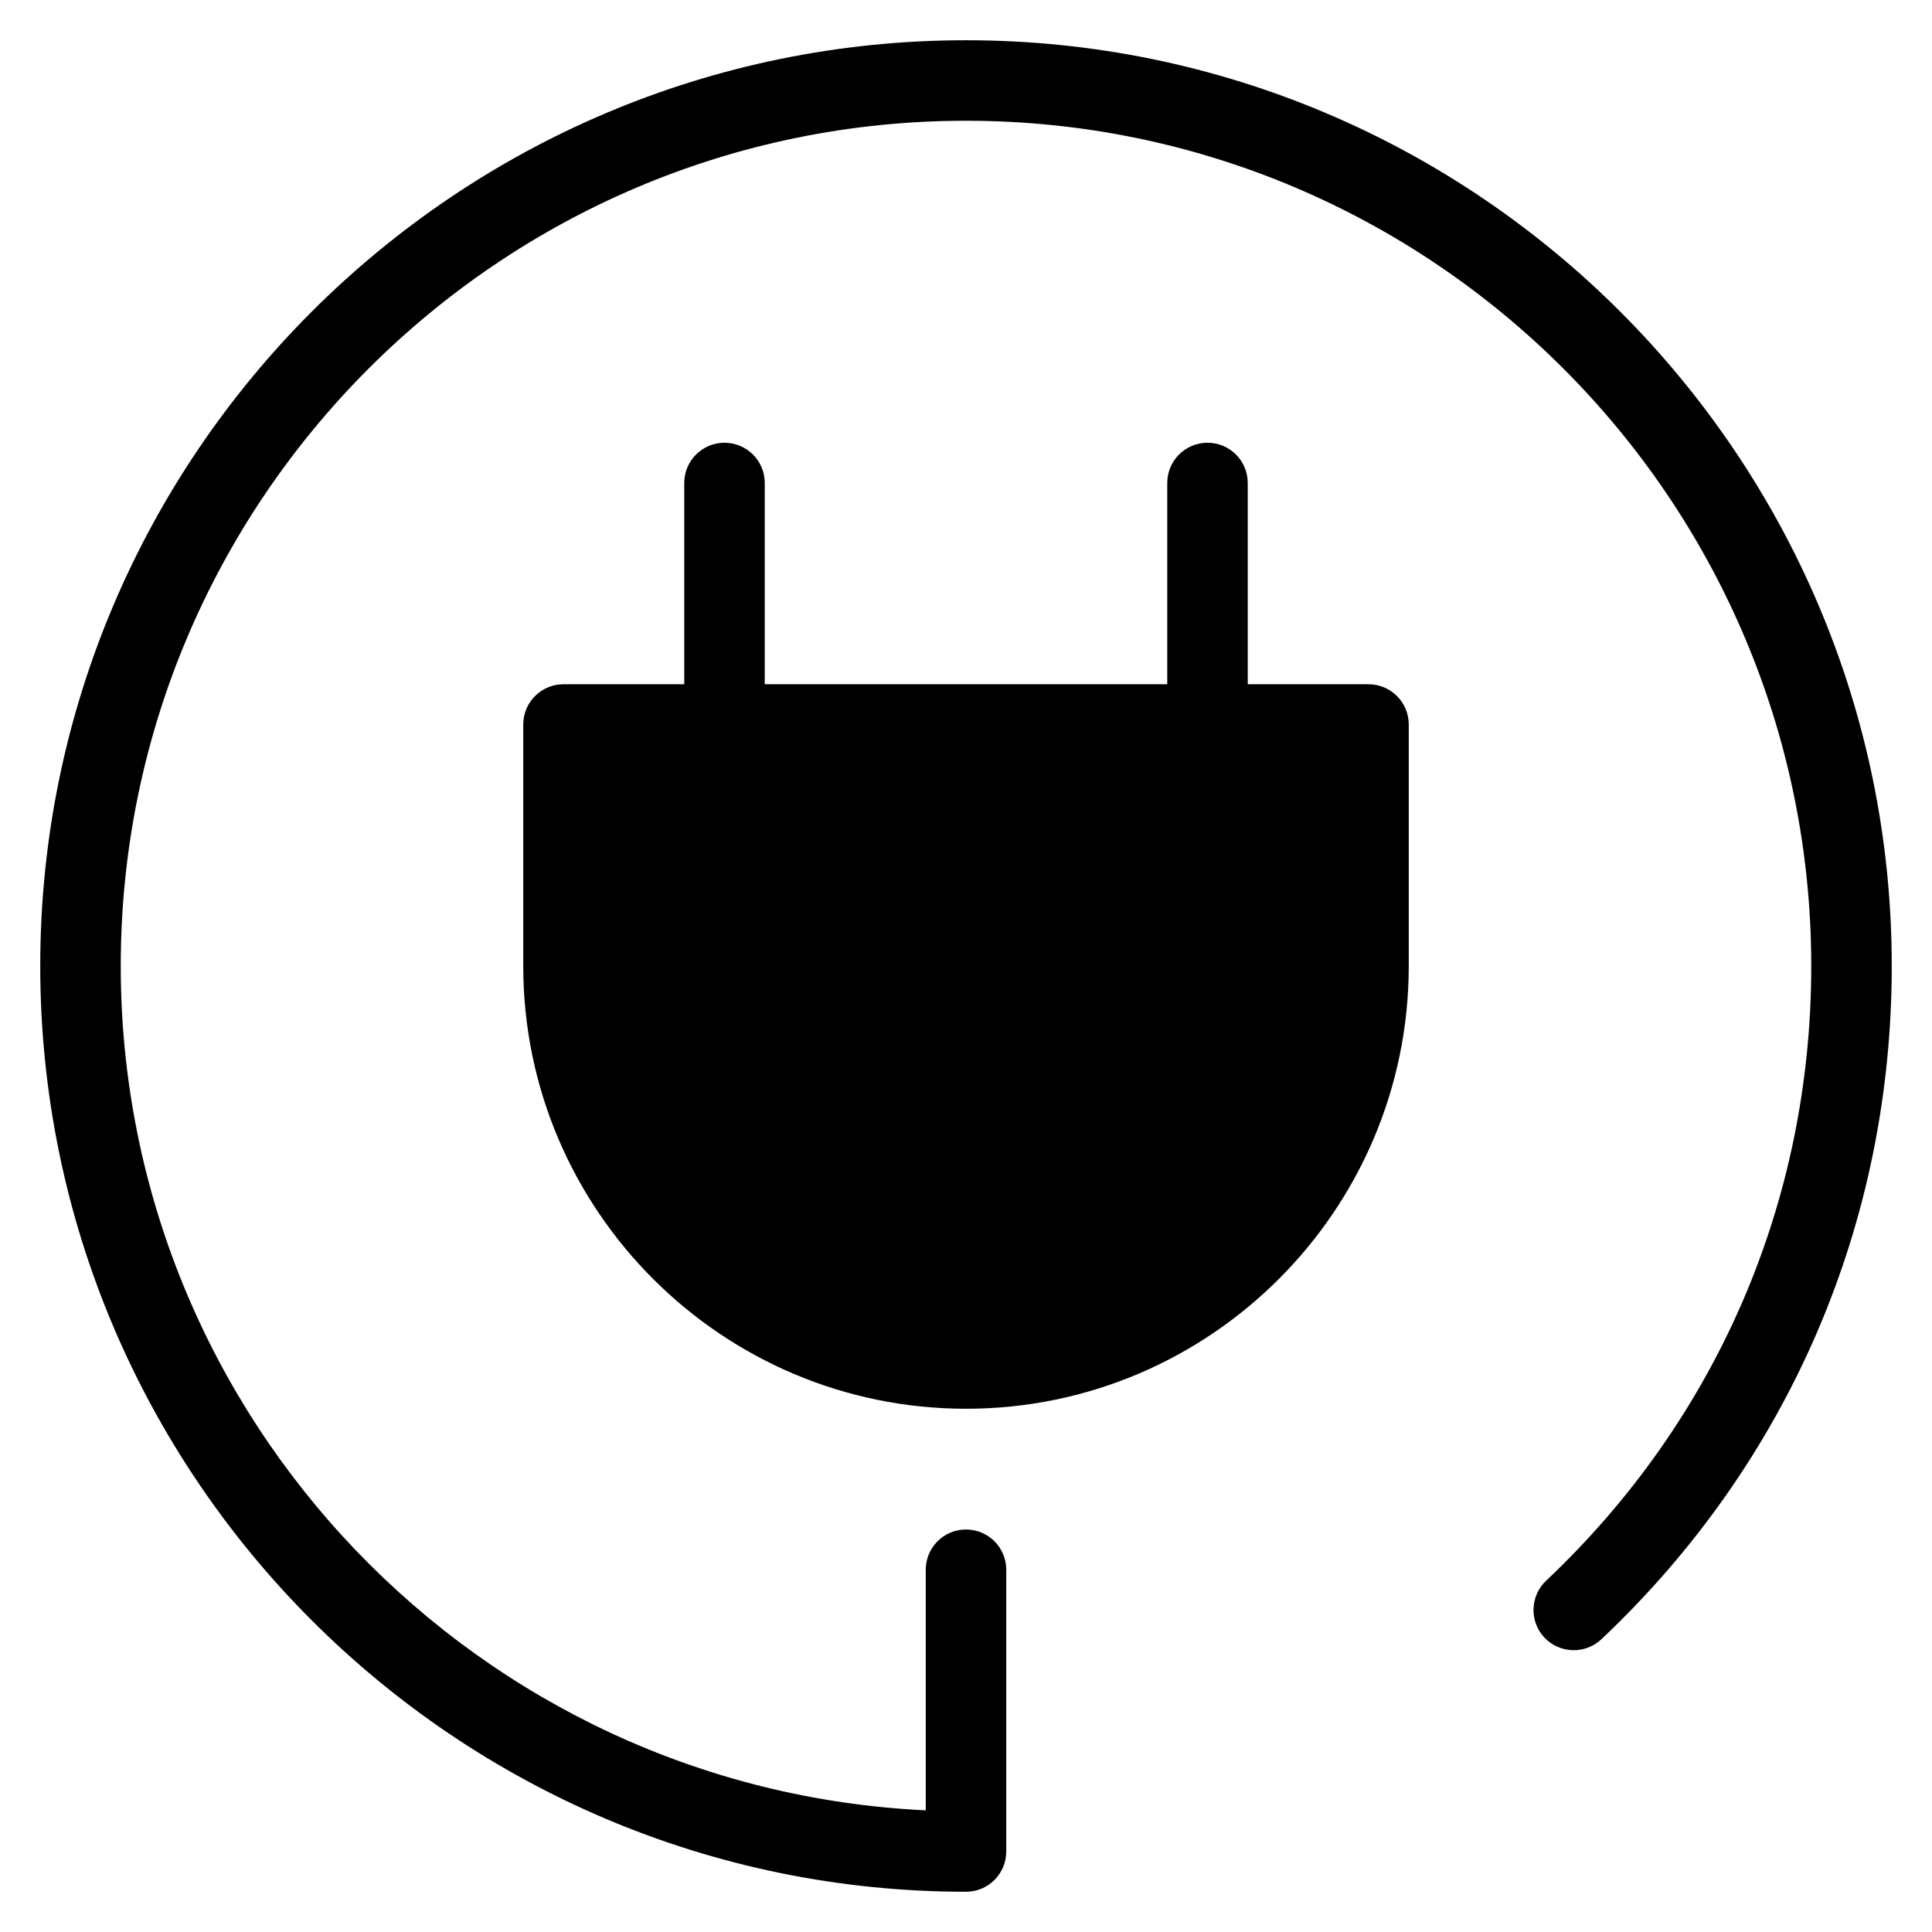 <?xml version="1.0" encoding="utf-8"?>
<!-- Generator: Adobe Illustrator 20.1.0, SVG Export Plug-In . SVG Version: 6.00 Build 0)  -->
<!DOCTYPE svg PUBLIC "-//W3C//DTD SVG 1.1//EN" "http://www.w3.org/Graphics/SVG/1.1/DTD/svg11.dtd">
<svg version="1.1" id="Layer_1" xmlns="http://www.w3.org/2000/svg" xmlns:xlink="http://www.w3.org/1999/xlink" x="0px" y="0px"
	 width="48px" height="48px" viewBox="0 0 48 48" enable-background="new 0 0 48 48" xml:space="preserve">
<path d="M24,1C11.318,1,1,11.317,1,24s10.318,23,23,23c0.552,0,1-0.447,1-1v-7c0-0.553-0.448-1-1-1s-1,0.447-1,1v5.977
	C11.883,44.453,3,35.244,3,24C3,12.421,12.42,3,24,3s21,9.421,21,21c0,5.839-2.339,11.263-6.587,15.272
	c-0.401,0.38-0.42,1.013-0.041,1.414c0.379,0.401,1.012,0.418,1.414,0.041C44.438,36.336,47,30.396,47,24C47,11.317,36.682,1,24,1z"
	/>
<path d="M34,17h-3v-5c0-0.553-0.448-1-1-1s-1,0.447-1,1v5H19v-5c0-0.553-0.448-1-1-1s-1,0.447-1,1v5h-3c-0.552,0-1,0.447-1,1v6
	c0,6.065,4.935,11,11,11s11-4.935,11-11v-6C35,17.447,34.552,17,34,17z"/>
</svg>
